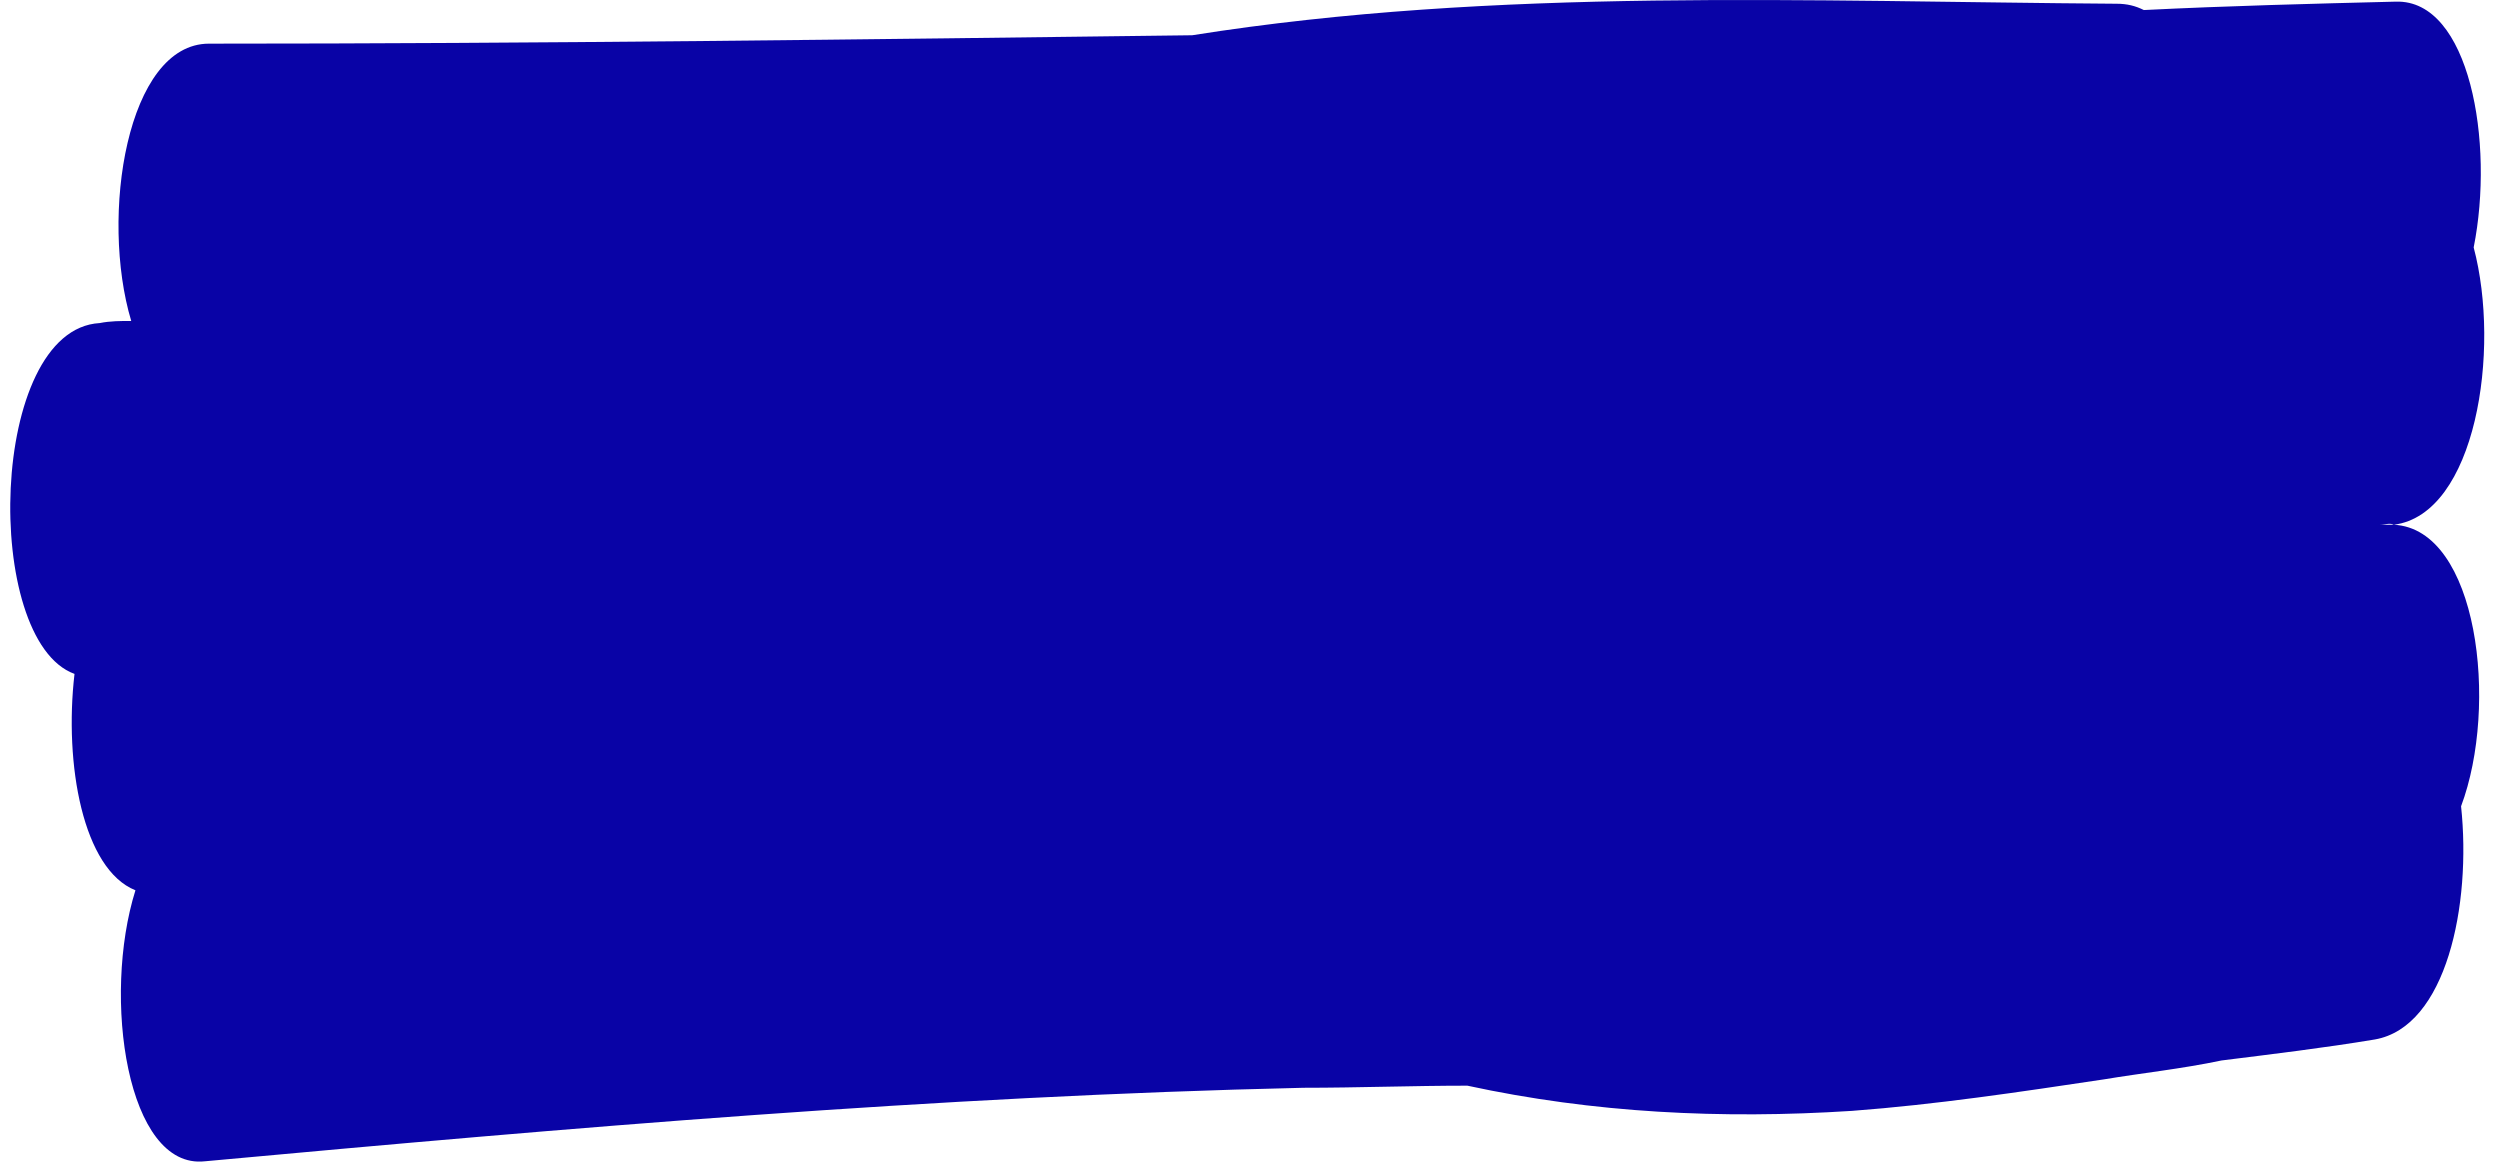 <svg width="119" height="56" viewBox="0 0 119 56" fill="none" xmlns="http://www.w3.org/2000/svg"><path d="M113.947 24.978C113.747 24.978 113.447 24.978 113.247 24.978C113.547 24.978 113.747 24.878 113.947 24.978C117.847 24.478 119.047 16.678 117.747 11.778C118.747 6.778 117.547 -0.022 114.047 0.078C110.047 0.178 106.047 0.278 102.047 0.478C101.647 0.278 101.247 0.178 100.747 0.178C86.147 0.078 71.247 -0.622 56.747 1.678C41.147 1.878 25.547 2.078 9.947 2.078C6.047 2.078 4.747 10.278 6.247 15.278C5.747 15.278 5.247 15.278 4.747 15.378C-0.553 15.678 -0.853 30.478 3.547 32.078C3.047 36.378 3.947 41.378 6.447 42.378C4.847 47.478 6.047 55.678 9.747 55.278C27.147 53.678 44.547 52.178 62.047 51.778C64.647 51.778 67.247 51.678 69.847 51.678C75.847 52.978 81.947 53.278 88.147 52.878C92.147 52.578 96.147 51.978 100.147 51.378C101.947 51.078 103.847 50.878 105.747 50.478C108.147 50.178 110.647 49.878 113.047 49.478C116.447 48.878 117.647 43.078 117.147 38.378C118.947 33.578 117.947 25.178 113.947 24.978Z" fill="#0903A6"/></svg>